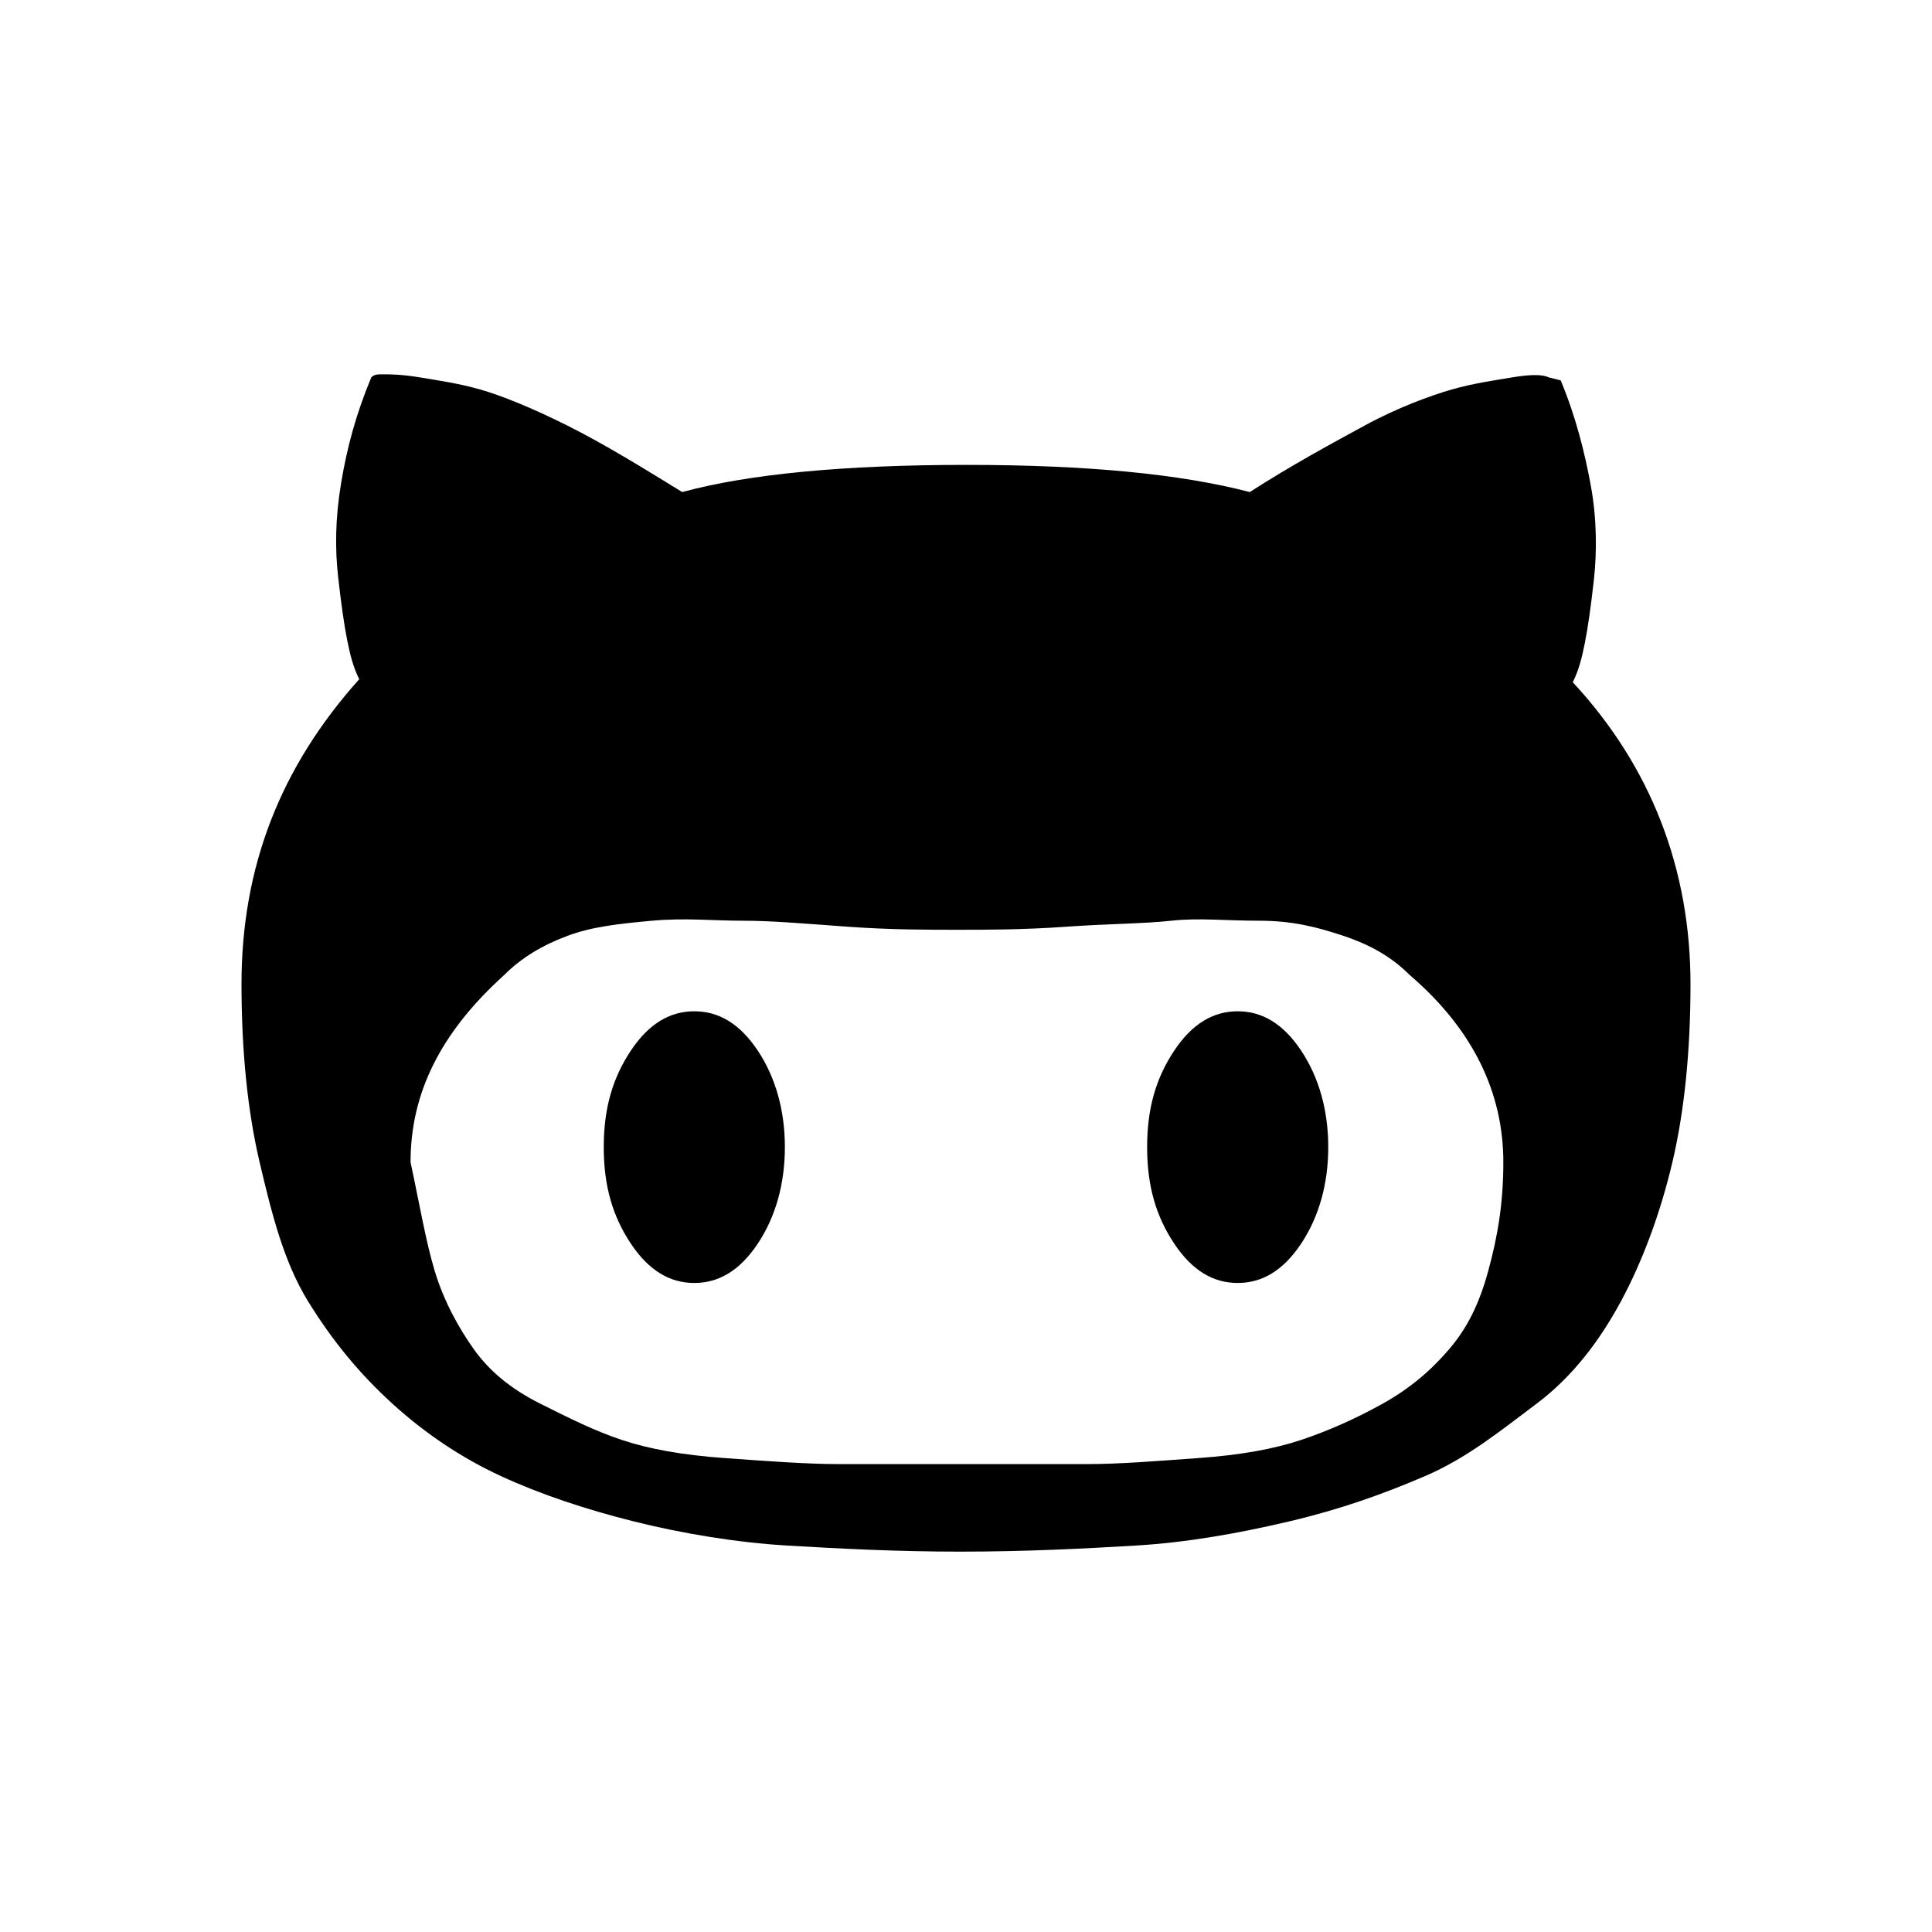 <?xml version="1.0" encoding="utf-8"?>
<!-- Generator: Adobe Illustrator 18.0.0, SVG Export Plug-In . SVG Version: 6.00 Build 0)  -->
<!DOCTYPE svg PUBLIC "-//W3C//DTD SVG 1.1//EN" "http://www.w3.org/Graphics/SVG/1.1/DTD/svg11.dtd">
<svg version="1.1" id="Layer_1" xmlns="http://www.w3.org/2000/svg" xmlns:xlink="http://www.w3.org/1999/xlink" x="0px" y="0px"
	 viewBox="0 0 64 64" enable-background="new 0 0 64 64" xml:space="preserve">
<path d="M11.9,22.5c-0.2-0.4-0.3-0.8-0.4-1.3s-0.2-1.2-0.3-2.1s-0.1-1.9,0.1-3.1s0.5-2.3,1-3.5c0.1-0.1,0.2-0.1,0.4-0.1
	s0.6,0,1.2,0.1s1.3,0.2,2,0.4s1.7,0.6,2.9,1.2s2.5,1.4,3.8,2.2c2.2-0.6,5.4-0.9,9.4-0.9s7.1,0.3,9.4,0.9c1.4-0.9,2.7-1.6,3.8-2.2
	s2.2-1,2.9-1.2s1.4-0.3,2-0.4s1-0.1,1.2,0l0.4,0.1c0.5,1.2,0.8,2.4,1,3.5s0.2,2.2,0.1,3.1s-0.2,1.6-0.3,2.1s-0.2,0.9-0.4,1.3
	c2.6,2.8,3.9,6.2,3.9,10c0,2.2-0.2,4.2-0.6,5.9s-1,3.3-1.7,4.6s-1.6,2.5-2.8,3.4s-2.3,1.8-3.7,2.4s-2.8,1.1-4.5,1.5
	s-3.4,0.7-5.1,0.8s-3.6,0.2-5.8,0.2c-2.1,0-4-0.1-5.7-0.2s-3.5-0.4-5.1-0.8s-3.1-0.9-4.4-1.5s-2.5-1.4-3.6-2.4s-2-2.1-2.8-3.4
	S9,40.2,8.6,38.5S8,34.8,8,32.6C8,28.7,9.3,25.4,11.9,22.5z M14.4,42.1c0.3,1,0.8,1.9,1.3,2.6s1.2,1.3,2.2,1.8s1.8,0.9,2.7,1.2
	s2,0.5,3.4,0.6s2.7,0.2,3.8,0.2s2.5,0,4.1,0s3,0,4.1,0s2.3-0.1,3.7-0.2s2.5-0.3,3.4-0.6s1.8-0.7,2.7-1.2s1.6-1.1,2.2-1.8
	s1-1.5,1.3-2.6s0.5-2.2,0.5-3.6c0-2.3-1-4.4-3.1-6.2c-0.6-0.6-1.3-1-2.2-1.3s-1.7-0.5-2.8-0.5s-2-0.1-2.9,0s-2.1,0.1-3.5,0.2
	s-2.6,0.1-3.6,0.1s-2.2,0-3.6-0.1s-2.5-0.2-3.5-0.2s-1.9-0.1-3,0s-2,0.2-2.8,0.5s-1.5,0.7-2.1,1.3c-2.1,1.9-3.1,3.9-3.1,6.2
	C13.9,39.9,14.1,41.1,14.4,42.1z M23,33.5c0.8,0,1.5,0.4,2.1,1.3S26,36.8,26,38s-0.3,2.3-0.9,3.2s-1.3,1.3-2.1,1.3s-1.5-0.4-2.1-1.3
	S20,39.3,20,38s0.3-2.3,0.9-3.2S22.2,33.5,23,33.5z M41,33.5c0.8,0,1.5,0.4,2.1,1.3S44,36.8,44,38s-0.3,2.3-0.9,3.2
	s-1.3,1.3-2.1,1.3s-1.5-0.4-2.1-1.3S38,39.3,38,38s0.3-2.3,0.9-3.2S40.2,33.5,41,33.5z"/>
</svg>
